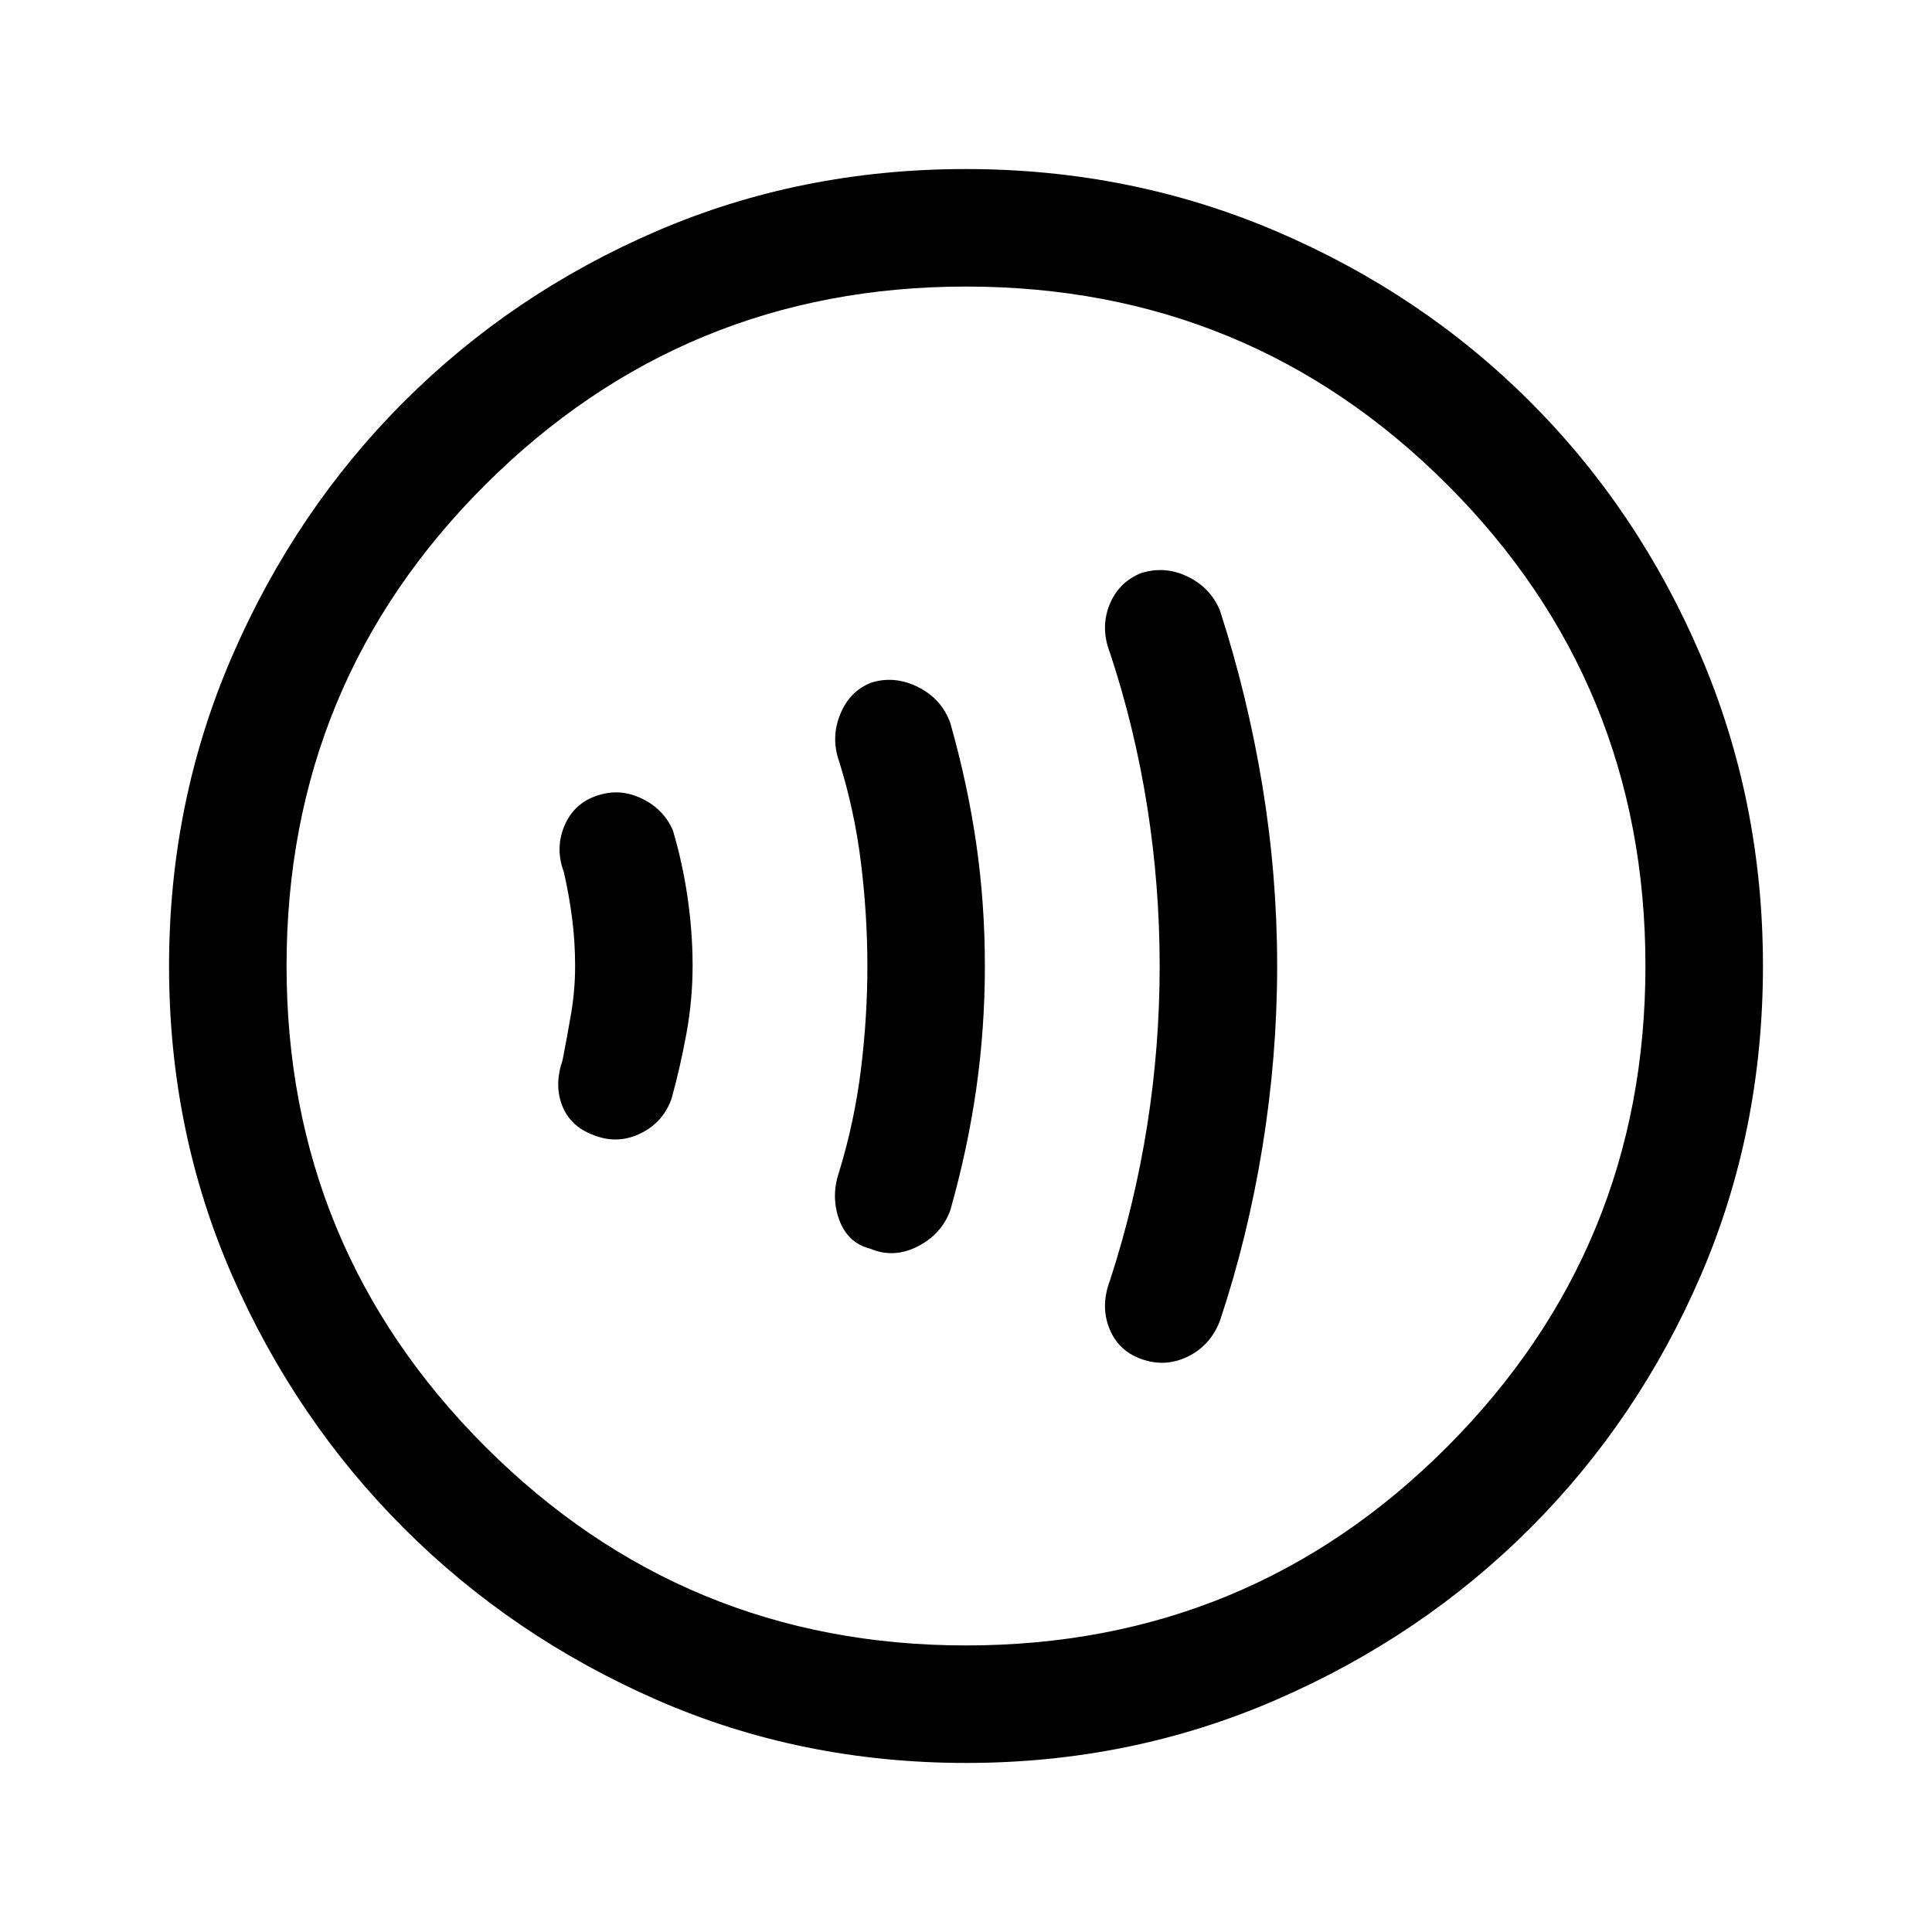 <svg xmlns="http://www.w3.org/2000/svg" height="48" viewBox="0 -960 960 960" width="48"><path d="M285.77-480.07q0 12.07-2 23.76-2 11.69-4.23 23.08-4.23 12.31-.19 22.61 4.04 10.31 15.34 14.54 11.93 4.85 23.35-.61 11.42-5.46 15.65-17.39 4.23-15.23 7.35-32.15 3.11-16.92 3.11-33.77t-2.5-34.08q-2.5-17.23-7.34-33.46-4.85-10.92-16.27-16.07-11.42-5.16-23.35-.31-10.3 4.23-14.54 15.04-4.23 10.8 0 22.11 2.62 11.39 4.12 23 1.5 11.62 1.5 23.7ZM431-480q0 25.38-3.19 51.27-3.19 25.88-10.81 50.88-4.23 12.31 0 23.93 4.23 11.61 15.48 14.4 11.6 4.9 23.44-1.09 11.85-5.99 16.23-17.85 8.6-30.26 12.92-60.31 4.31-30.04 4.31-61.25t-4.31-60.93q-4.32-29.72-12.92-59.97-4.38-11.87-15.92-17.66-11.54-5.8-23.14-2.28-10.86 4.17-15.59 15.78-4.73 11.62-.5 23.54 7.62 24.39 10.81 50.27Q431-505.38 431-480Zm145.23 0q0 40-6.19 79.19T551.62-324q-4.85 12.69-.49 23.87 4.36 11.17 15.64 15.28 11.92 4.46 23.27-.99 11.34-5.46 16.11-17.78 13.85-41.46 21.16-86.5 7.3-45.03 7.3-89.88 0-44.85-7.3-89.38-7.31-44.54-21.16-87.39-4.77-11.32-16.11-16.77-11.35-5.46-23.27-1.61-11.28 4.72-15.64 16.09-4.36 11.37.49 23.68 12.23 37 18.42 76.19 6.19 39.19 6.19 79.19ZM480.07-84q-82.22 0-153.9-31.42t-125.49-85.21q-53.81-53.79-85.25-125.44Q84-397.71 84-479.93q0-81.84 31.42-154.21t85.21-126.18q53.79-53.81 125.44-84.75Q397.71-876 479.93-876q81.84 0 154.21 30.92t126.18 84.71q53.81 53.79 84.75 126.13Q876-561.9 876-480.07q0 82.22-30.92 153.9t-84.71 125.49q-53.79 53.81-126.13 85.25Q561.9-84 480.07-84Zm-.07-58.39q140.69 0 239.15-98.76 98.46-98.77 98.46-238.85 0-140.69-98.46-239.15-98.46-98.46-239.15-98.46-140.08 0-238.85 98.46-98.76 98.46-98.76 239.15 0 140.08 98.76 238.85 98.77 98.76 238.85 98.76ZM480-480Z"/></svg>